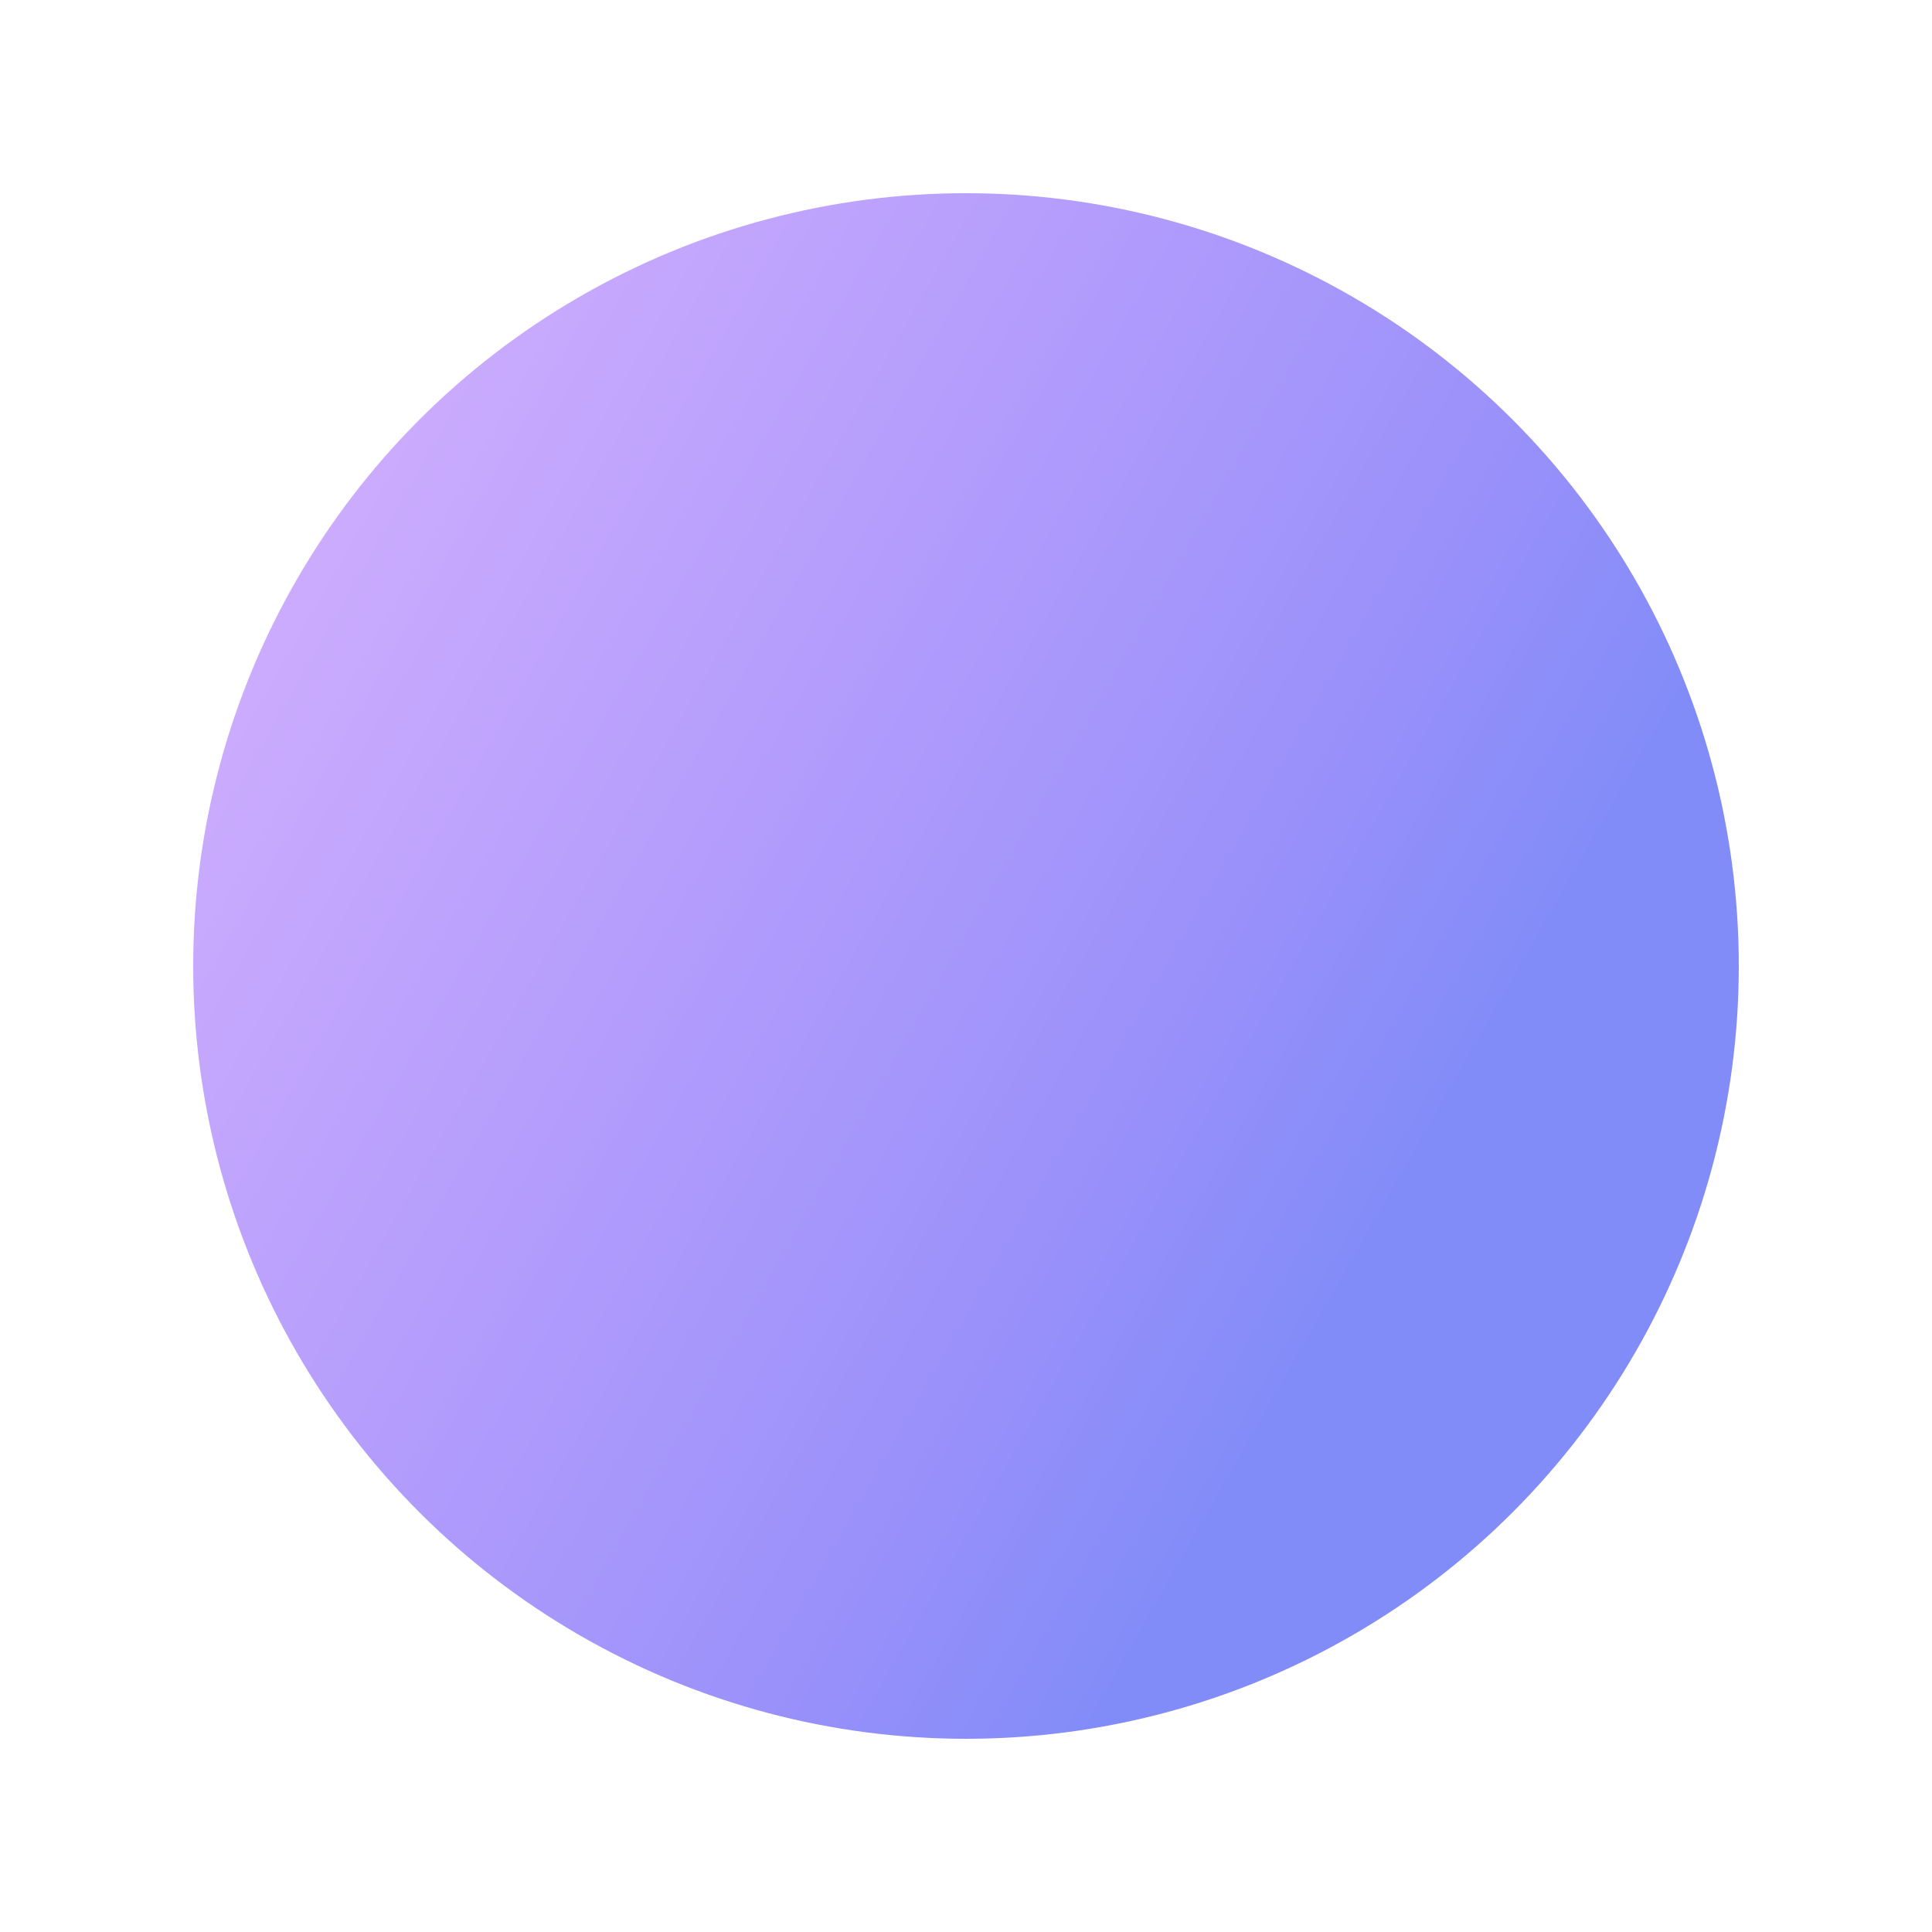 <svg
  viewBox="0 0 10 10"
  xmlns="http://www.w3.org/2000/svg"
  xmlns:xlink="http://www.w3.org/1999/xlink">
  <defs>
    <linearGradient id="gradient" gradientTransform="rotate(30)">
      <stop offset="0%" stop-color="#d8b4fe" />
      <stop offset="16%" stop-color="#cdadfd" />
      <stop offset="33%" stop-color="#c1a5fd" />
      <stop offset="50%" stop-color="#b49dfc" />
      <stop offset="66%" stop-color="#a797fb" />
      <stop offset="83%" stop-color="#9890fa" />
      <stop offset="100%" stop-color="#818cf8" />
    </linearGradient>
  </defs>
  <circle cx="5" cy="5" r="4" fill="url('#gradient')" />
</svg>

